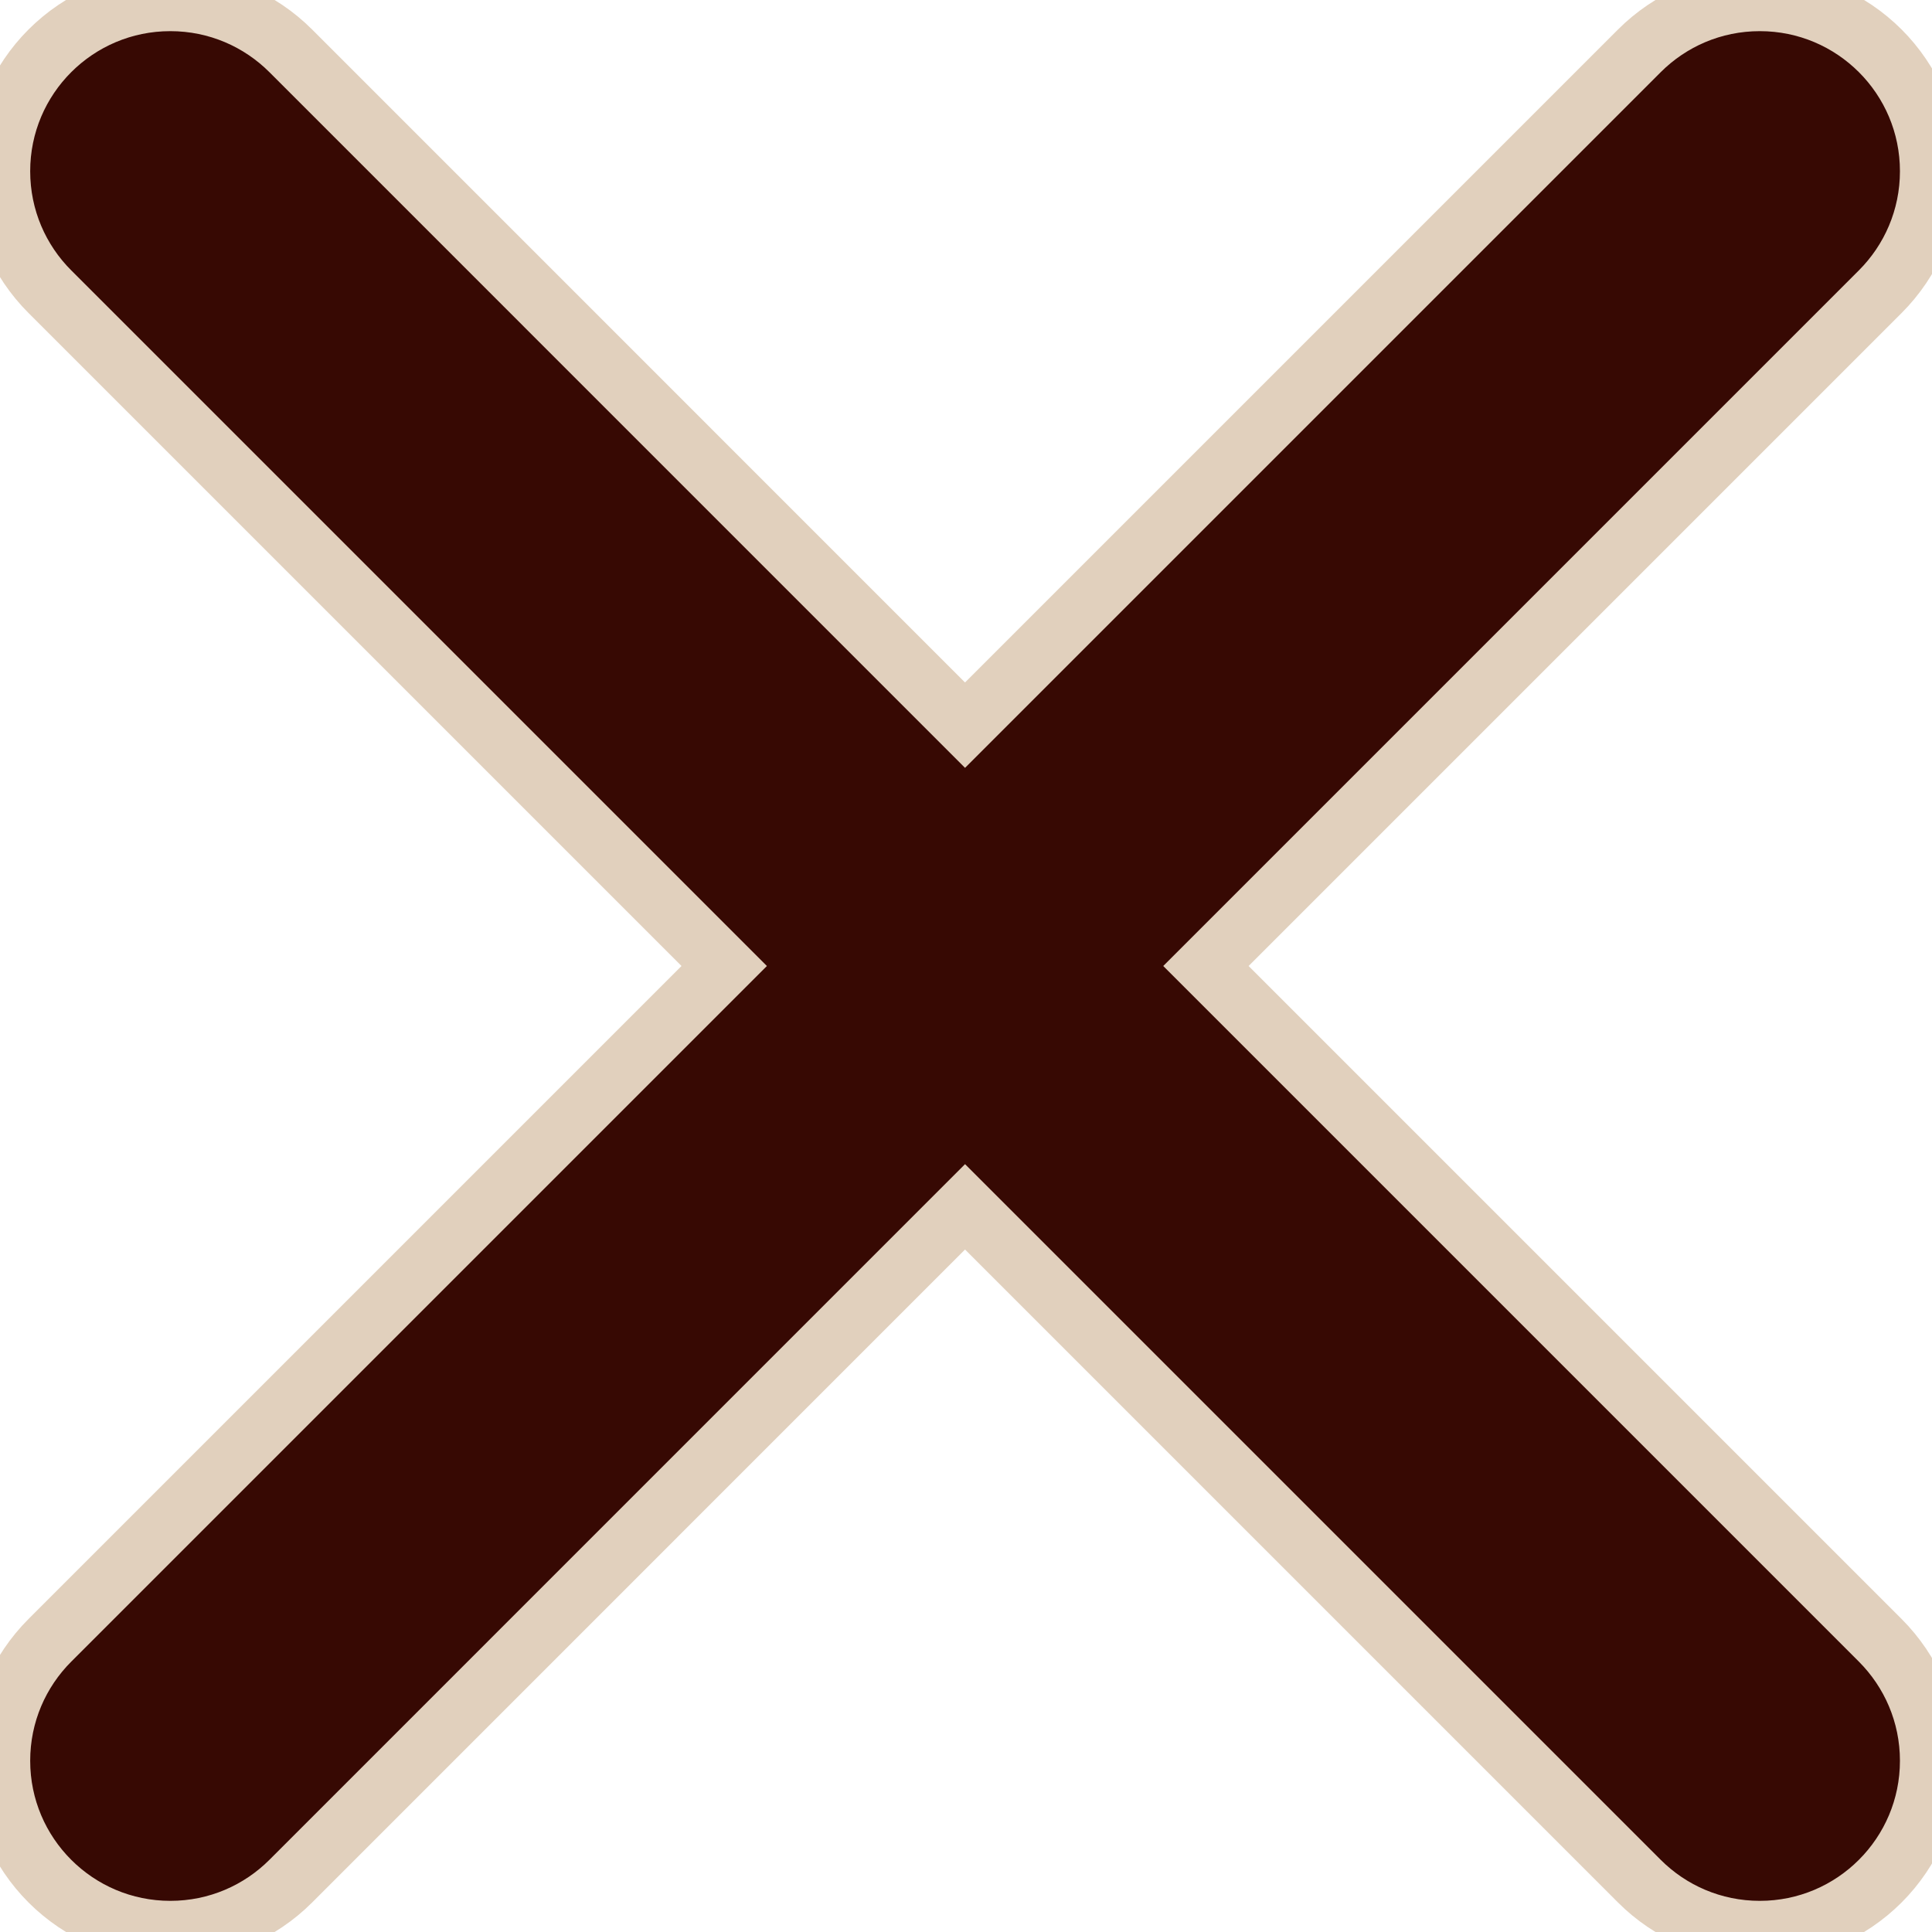 <svg width="32" height="32" viewBox="0 0 32 32" fill="none" xmlns="http://www.w3.org/2000/svg">
<g clip-path="url(#clip0_763_5572)">
<path d="M31.143 4.831L19.974 16L31.143 27.169C31.653 27.68 31.969 28.385 31.969 29.164C31.969 30.721 30.706 31.984 29.148 31.984C28.369 31.984 27.664 31.669 27.153 31.158L15.984 19.989L4.816 31.158C4.305 31.669 3.6 31.984 2.821 31.984C1.263 31.984 3.19376e-05 30.721 3.19376e-05 29.164C3.19376e-05 28.385 0.315 27.68 0.826 27.169L11.995 16L0.826 4.831C0.315 4.321 0 3.615 0 2.836C0 1.278 1.263 0.016 2.821 0.016C3.6 0.016 4.305 0.331 4.816 0.842L15.984 12.011L27.153 0.842C27.664 0.331 28.369 0.016 29.148 0.016C30.706 0.016 31.969 1.278 31.969 2.836C31.969 3.615 31.653 4.321 31.143 4.831Z" fill="#370903"/>
<path d="M31.143 4.831L19.974 16L31.143 27.169C31.653 27.68 31.969 28.385 31.969 29.164C31.969 30.721 30.706 31.984 29.148 31.984C28.369 31.984 27.664 31.669 27.153 31.158L15.984 19.989L4.816 31.158C4.305 31.669 3.6 31.984 2.821 31.984C1.263 31.984 3.19376e-05 30.721 3.19376e-05 29.164C3.19376e-05 28.385 0.315 27.68 0.826 27.169L11.995 16L0.826 4.831C0.315 4.321 0 3.615 0 2.836C0 1.278 1.263 0.016 2.821 0.016C3.6 0.016 4.305 0.331 4.816 0.842L15.984 12.011L27.153 0.842C27.664 0.331 28.369 0.016 29.148 0.016C30.706 0.016 31.969 1.278 31.969 2.836C31.969 3.615 31.653 4.321 31.143 4.831Z" stroke="#E1D0BD"/>
</g>
<defs>
<clipPath id="clip0_763_5572">
<rect width="32" height="32" fill="white"/>
</clipPath>
</defs>
</svg>
